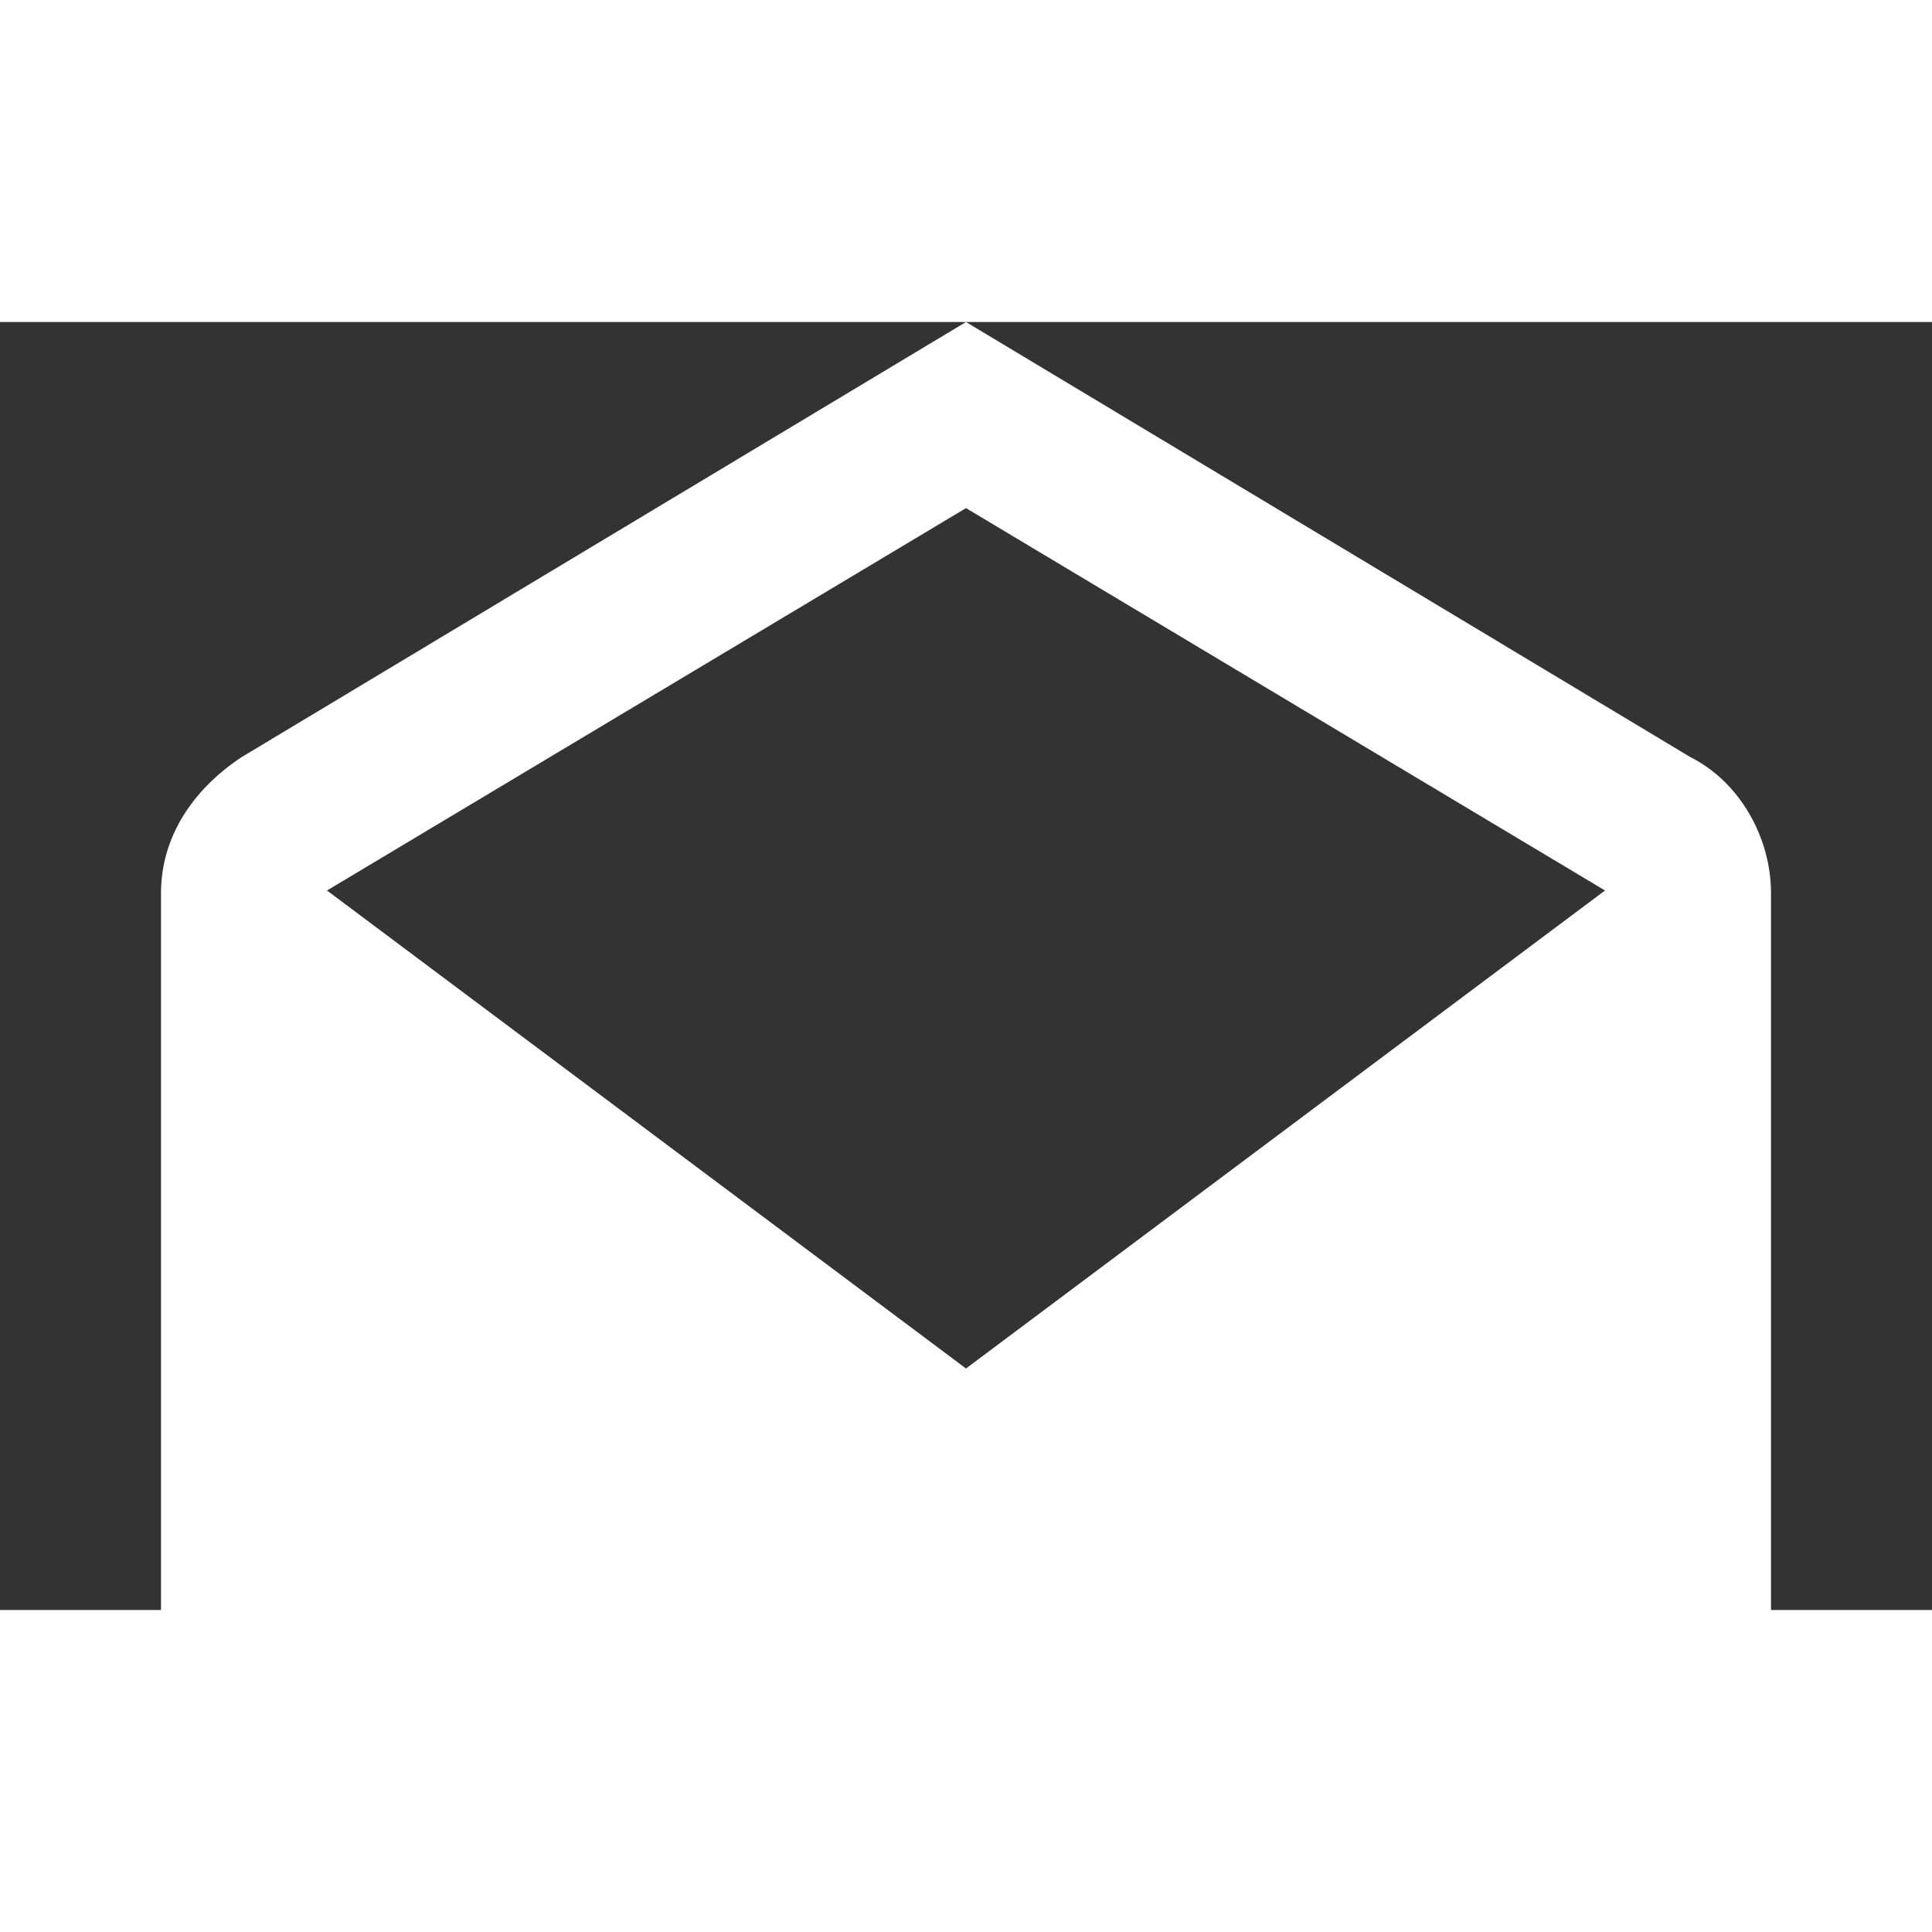 <svg xmlns="http://www.w3.org/2000/svg" x="0px" y="0px"
     width="16" height="16"
     viewBox="0 0 24 16"
     style="fill:#ffffff;"><rect x="0" y="0" width="24" height="16" fill="#333333" stroke="none"/><g id="surface1"><path style=" " d="M 12 0 L 3 5.406 C 2.398 5.805 2 6.395 2 7.094 L 2 18 C 2 19.102 2.898 20 4 20 L 20 20 C 21.102 20 22 19.102 22 18 L 22 7.094 C 22 6.395 21.602 5.707 21 5.406 Z M 12 2.312 L 19.938 7.062 L 12 13 L 4.062 7.062 Z "></path></g></svg>